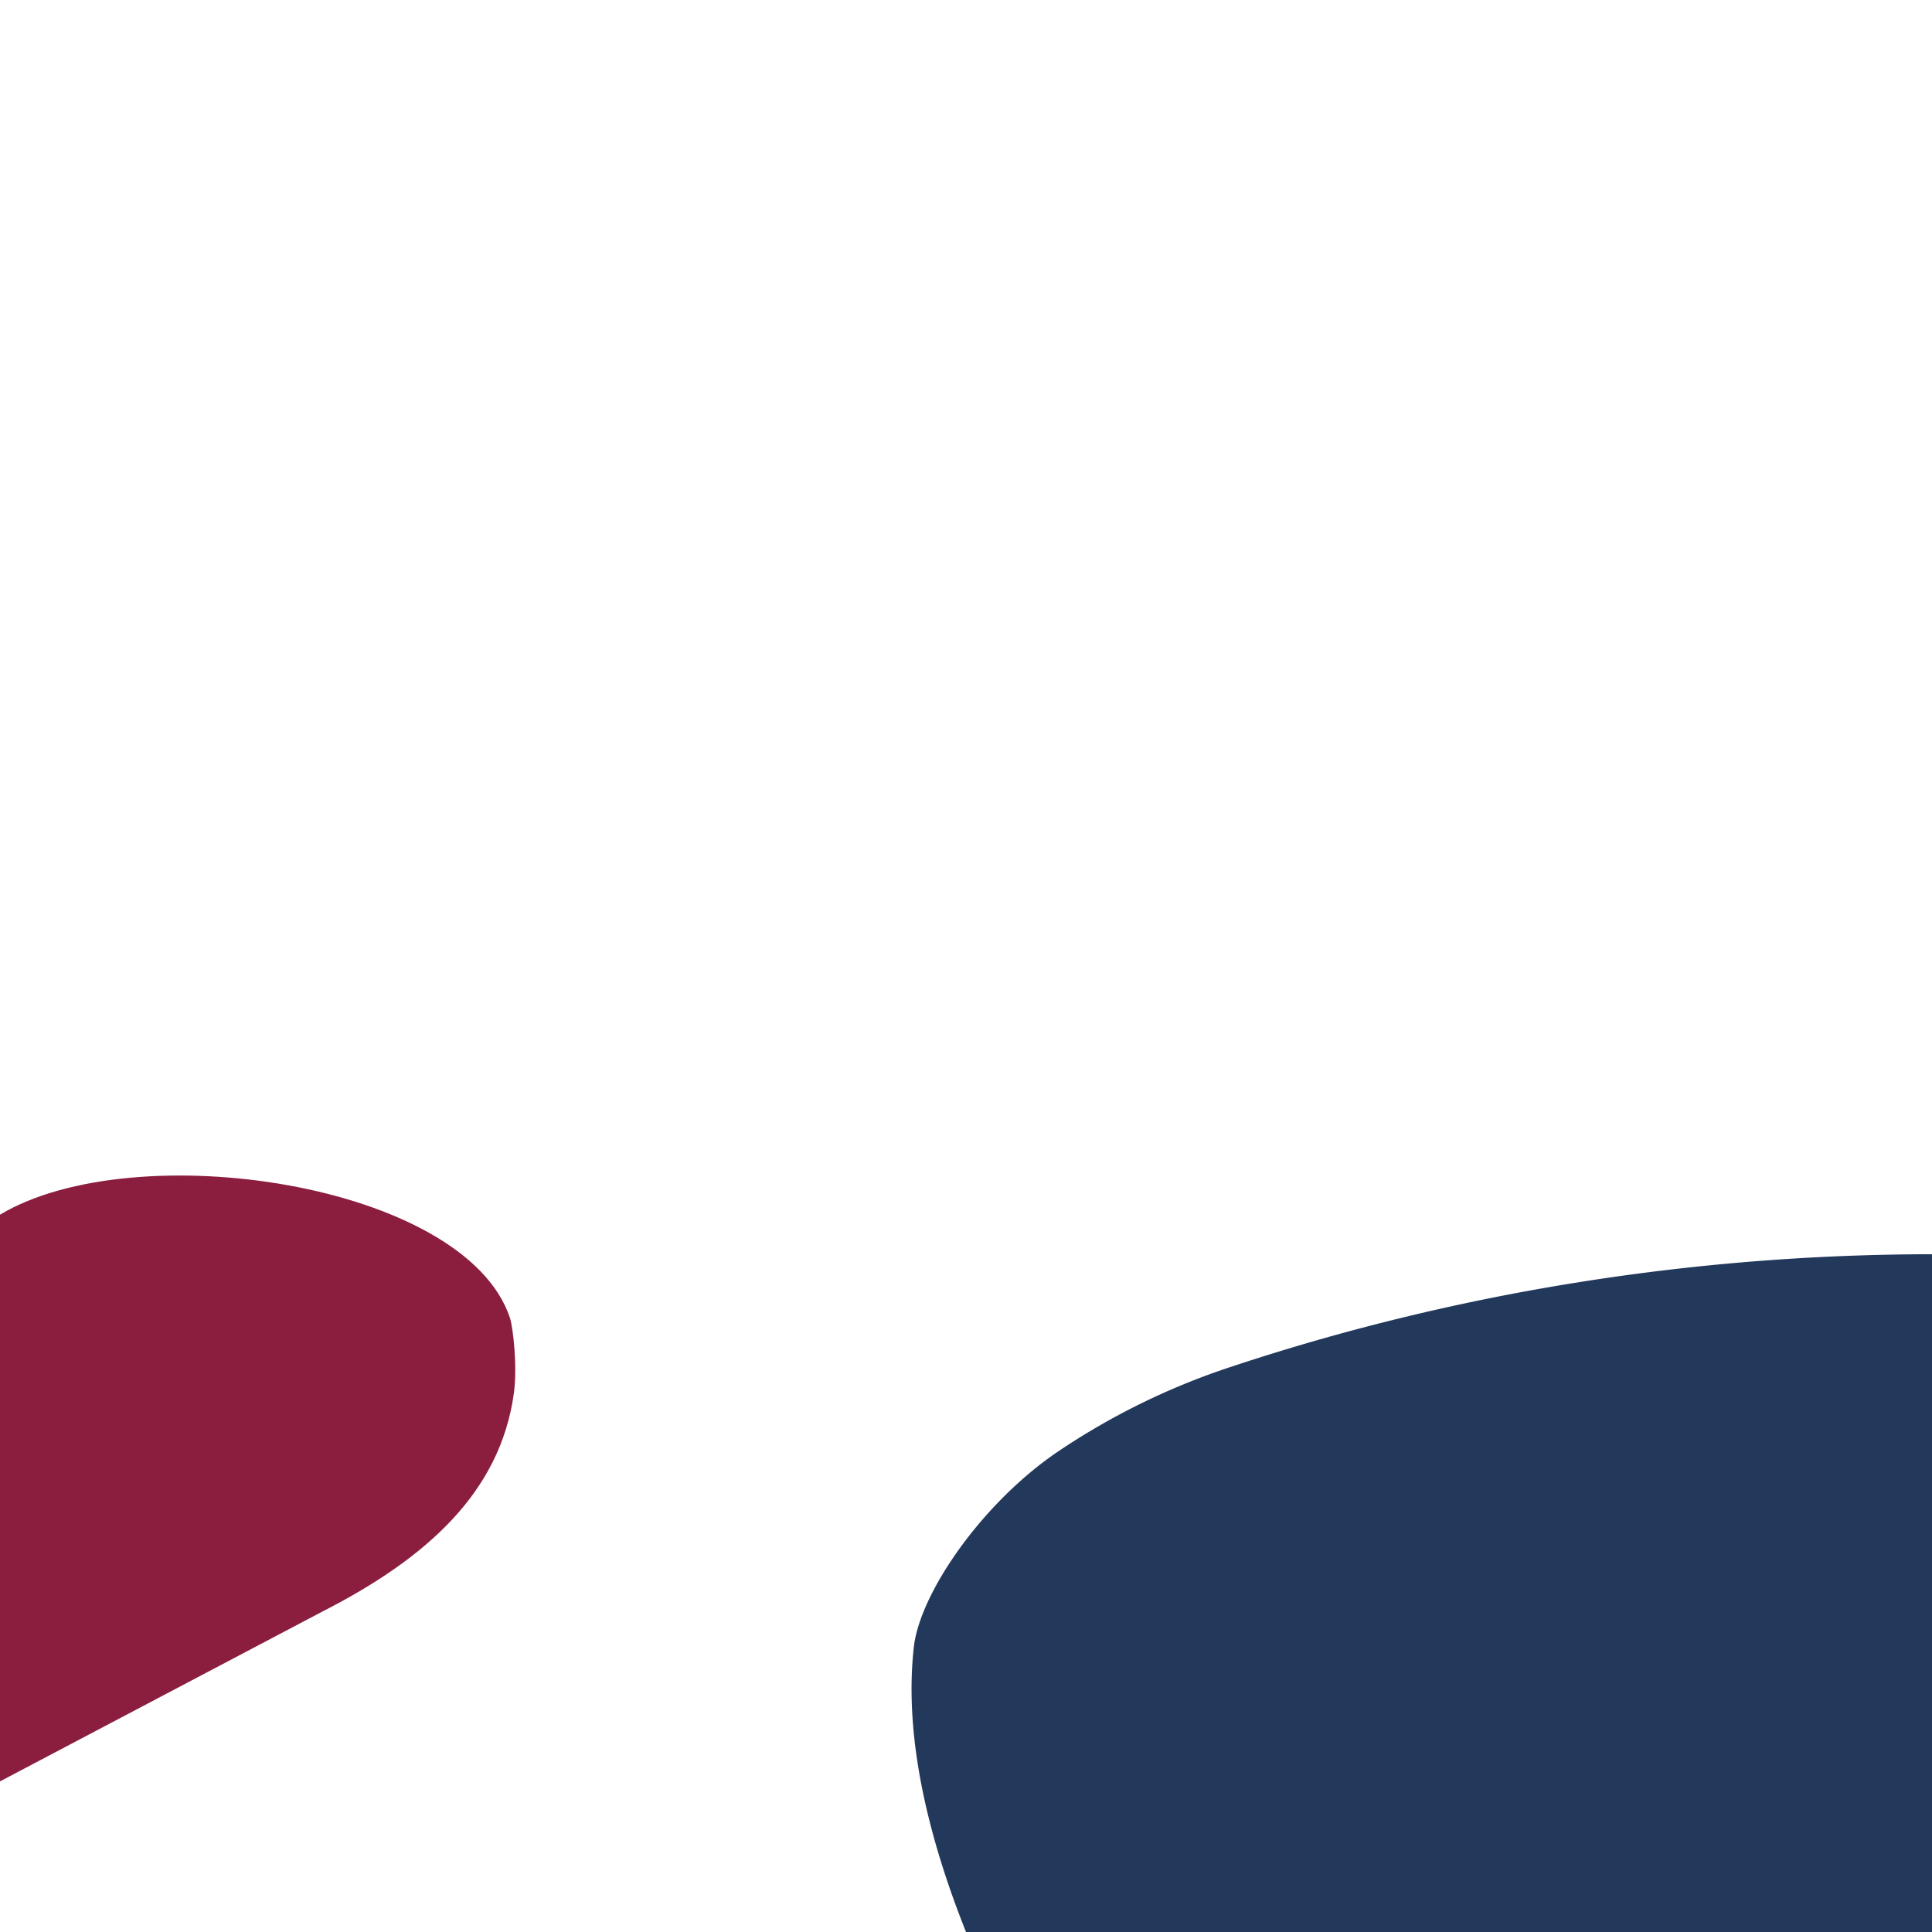 <svg xmlns="http://www.w3.org/2000/svg" viewBox="0 -830 1400 1400">
    <path d="M369.43,124.68C336.43,27.2,97.76-8.32,0,50.19V460.86L233.22,338c76.51-39,129.15-86.89,139.11-158.09C375.06,160.37,371.82,131.73,369.43,124.68Z" style="fill: #8B1E3F"/>
    <path d="M700,570c-26.9-67.52-45.18-140.6-37.8-206.5,4.38-39.07,49.34-104.23,104.22-141.5A507.52,507.52,0,0,1,891.2,160.73C1053,106.87,1225.58,79,1400,78.86h0V570Z" style="fill: #23395B"/>
</svg>
